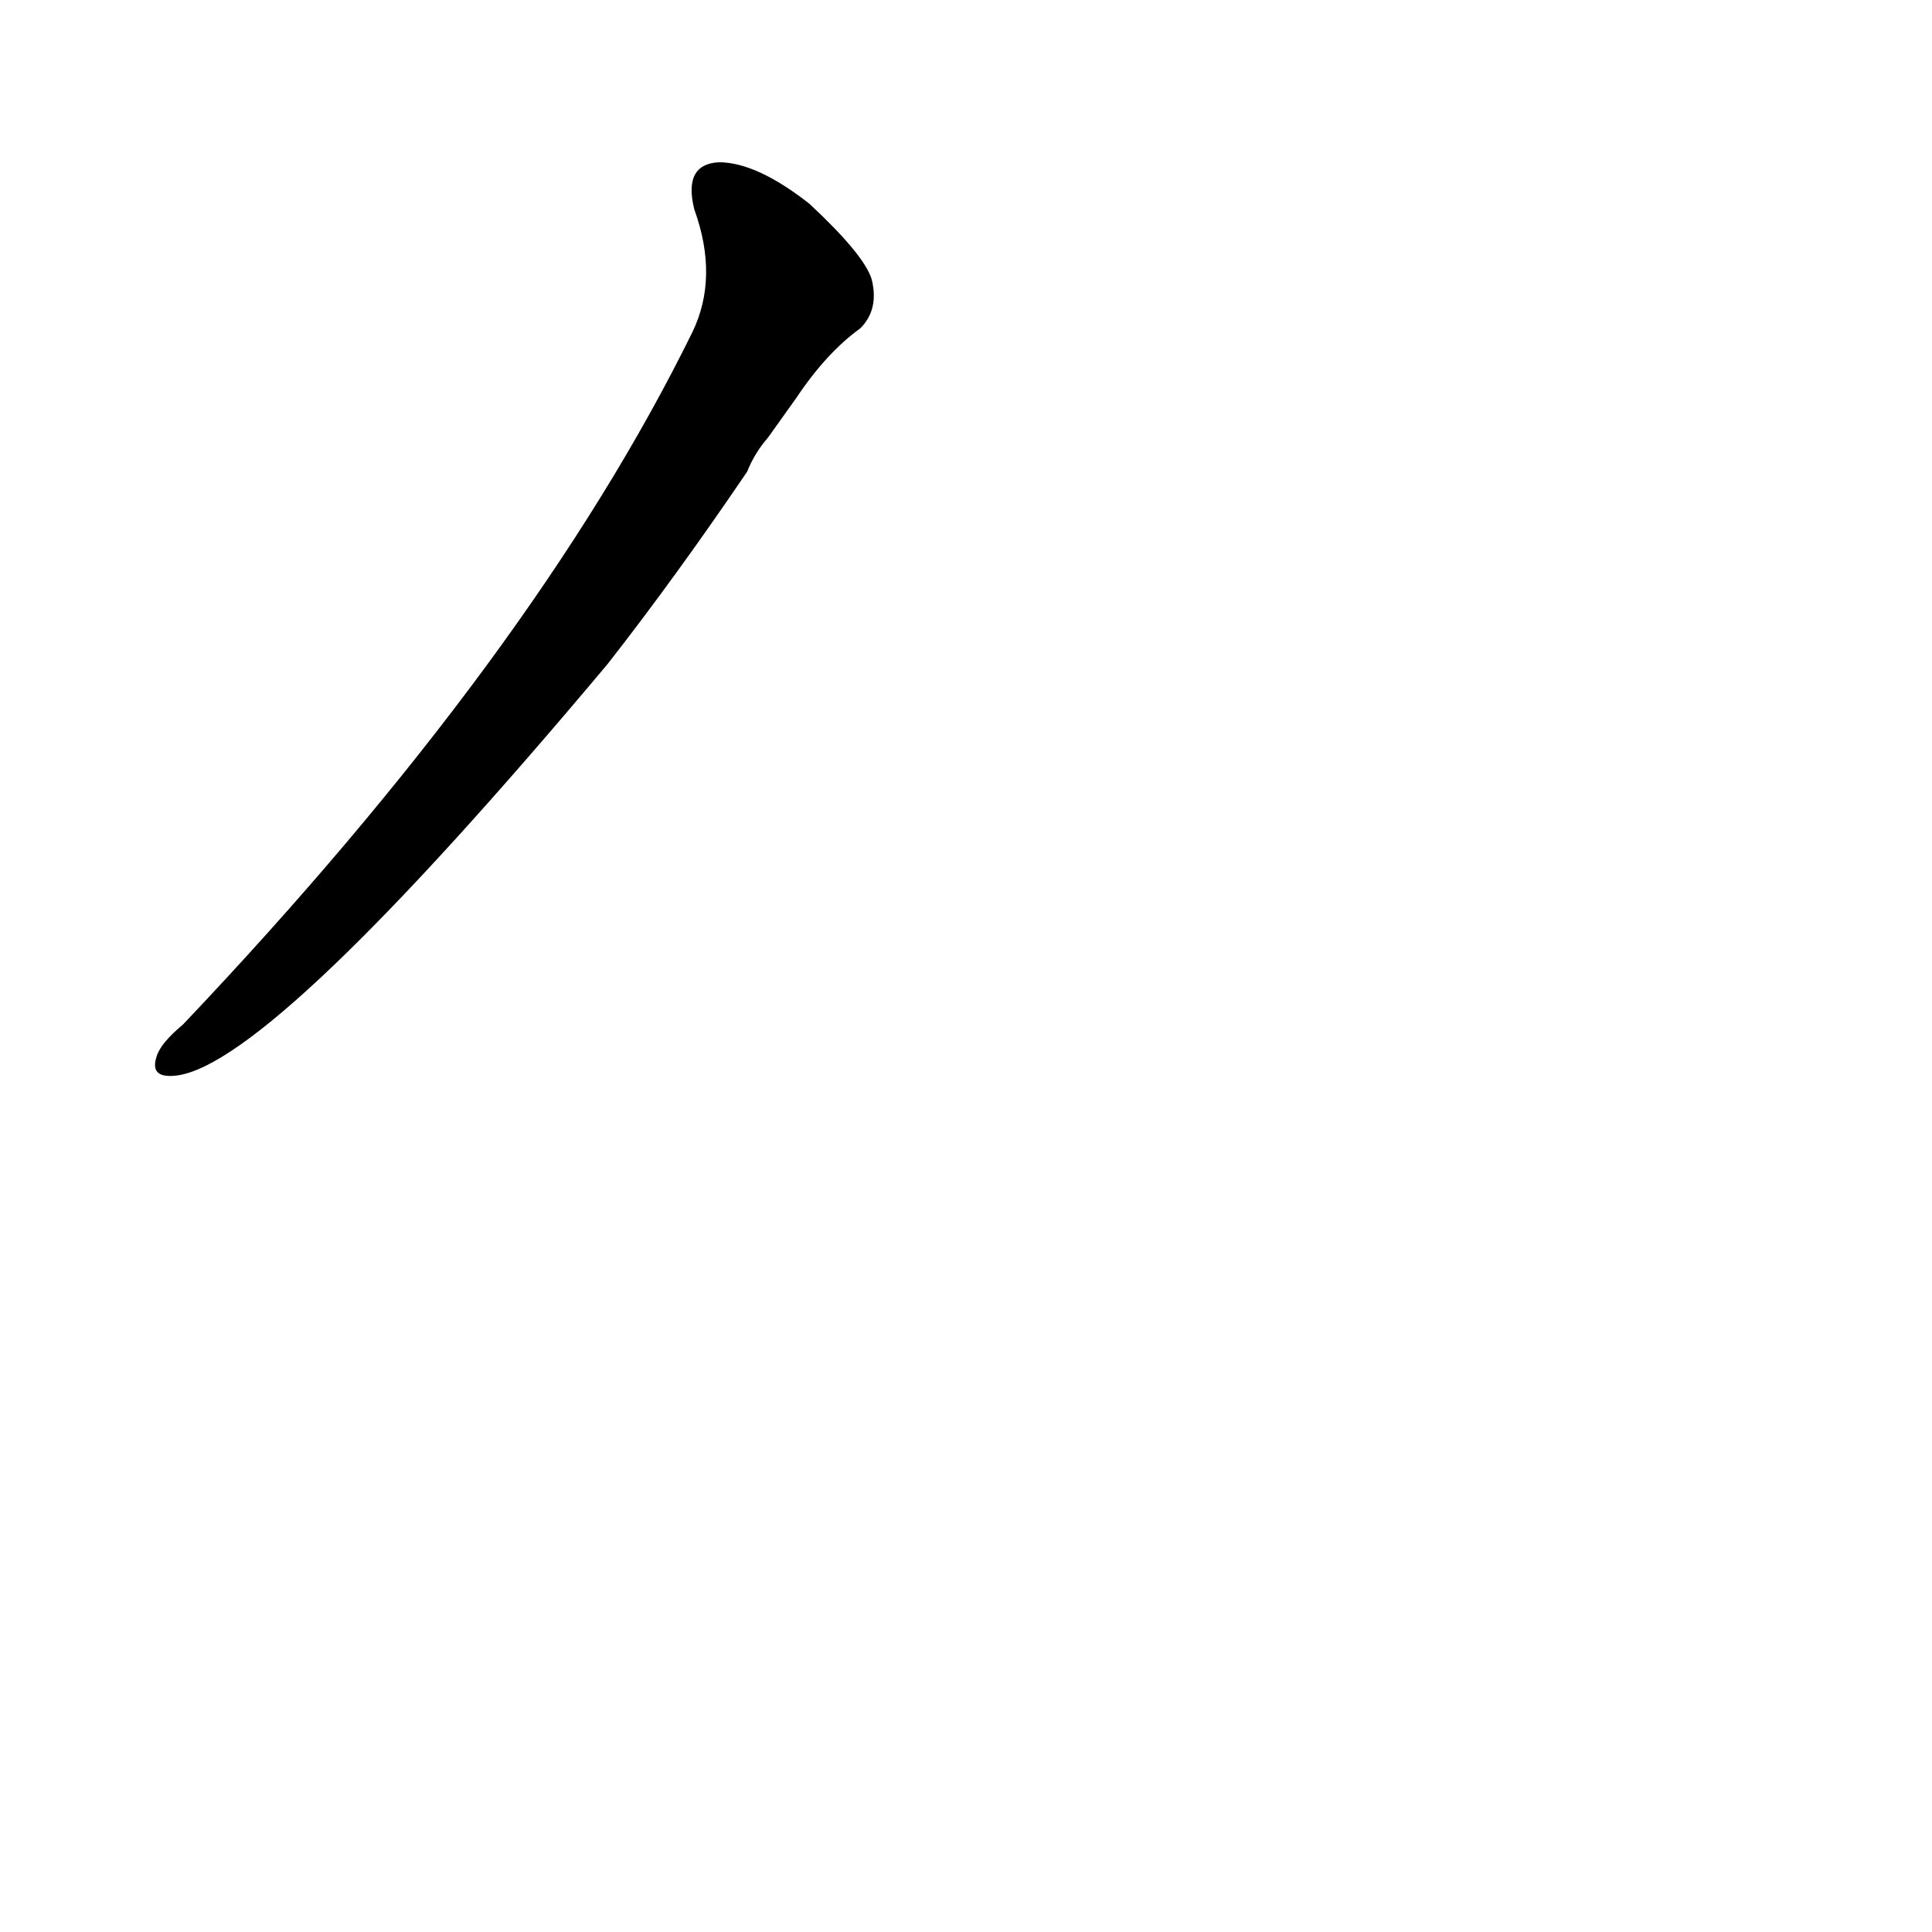 <?xml version='1.0' encoding='utf-8'?>
<svg xmlns="http://www.w3.org/2000/svg" version="1.1" viewBox="0 0 1024 1024"><g transform="scale(1, -1) translate(0, -900)"><path d="M 422 689 Q 438 713 456 726 Q 466 736 462 752 Q 458 765 429 792 Q 401 814 381 814 Q 362 813 368 789 Q 381 753 367 724 Q 283 553 97 357 Q 85 347 83 340 Q 79 328 94 330 Q 145 337 322 548 Q 358 594 396 650 Q 400 660 407 668 L 422 689 Z" fill="black" /></g></svg>